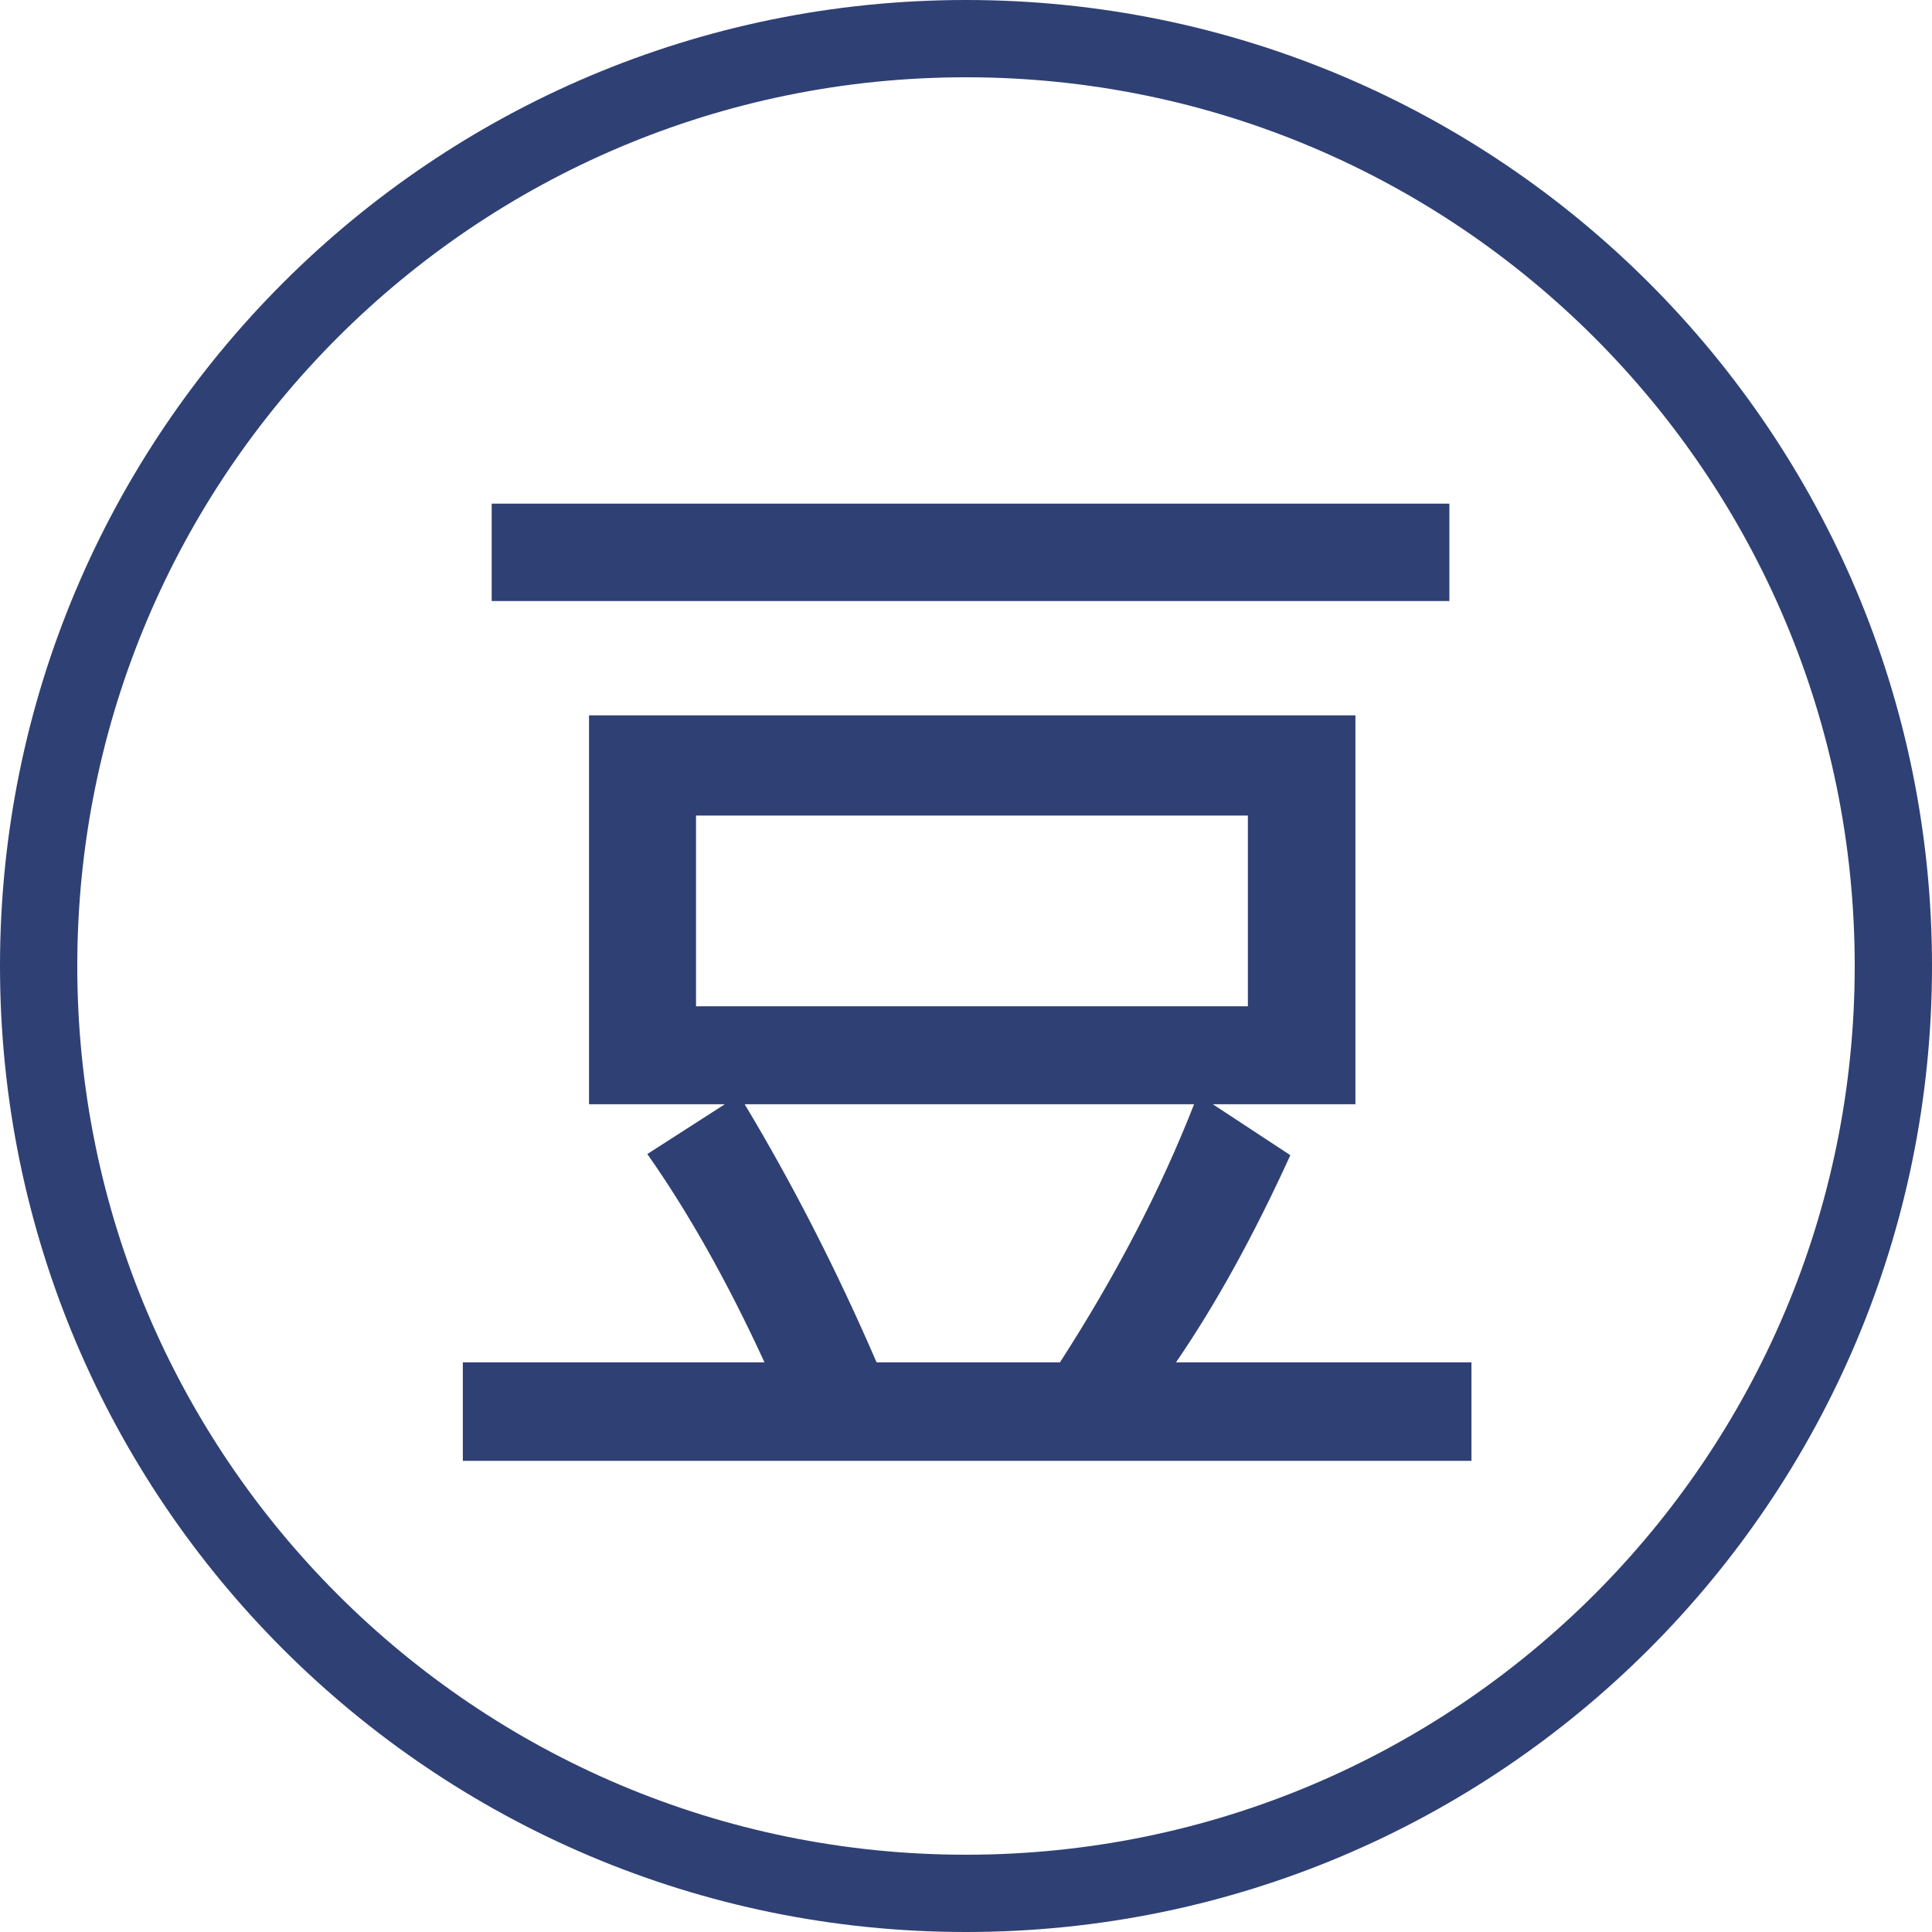 <?xml version="1.0" encoding="UTF-8" standalone="no"?>
<svg width="50px" height="50px" viewBox="0 0 50 50" version="1.1" xmlns="http://www.w3.org/2000/svg" xmlns:xlink="http://www.w3.org/1999/xlink" xmlns:sketch="http://www.bohemiancoding.com/sketch/ns">
    <!-- Generator: Sketch 3.1.1 (8761) - http://www.bohemiancoding.com/sketch -->
    <title>douban_L</title>
    <desc>Created with Sketch.</desc>
    <defs></defs>
    <g id="Page-1" stroke="none" stroke-width="1" fill="none" fill-rule="evenodd" sketch:type="MSPage">
        <g id="Artboard-1" sketch:type="MSArtboardGroup" transform="translate(-977, -326)" fill="#2F4074">
            <g id="line-icons" sketch:type="MSLayerGroup" transform="translate(475, 225)">
                <g id="row-2-line-icons-" transform="translate(2, 101)" sketch:type="MSShapeGroup">
                    <path d="M525,50 C538.807,50 550,38.807 550,25 C550,11.193 538.807,0 525,0 C511.193,0 500,11.193 500,25 C500,38.807 511.193,50 525,50 Z M525,48 C537.703,48 548,37.703 548,25 C548,12.297 537.703,2 525,2 C512.297,2 502,12.297 502,25 C502,37.703 512.297,48 525,48 Z M537.51,15.555 L512.725,15.555 L512.725,13.035 L537.51,13.035 L537.51,15.555 Z M538.081,37.806 L511.978,37.806 L511.978,35.257 L519.785,35.257 C518.828,33.177 517.817,31.38 516.753,29.866 L518.76,28.577 L515.244,28.577 L515.244,18.514 L535.078,18.514 L535.078,28.577 L531.387,28.577 L533.394,29.896 C532.446,31.976 531.46,33.763 530.435,35.257 L538.081,35.257 L538.081,37.806 Z M532.295,26.043 L532.295,21.106 L518.013,21.106 L518.013,26.043 L532.295,26.043 Z M530.903,28.577 L519.272,28.577 C520.522,30.657 521.66,32.884 522.686,35.257 L527.432,35.257 C528.887,33.001 530.044,30.774 530.903,28.577 Z" id="douban_L"></path>
                </g>
            </g>
        </g>
    </g>
</svg>